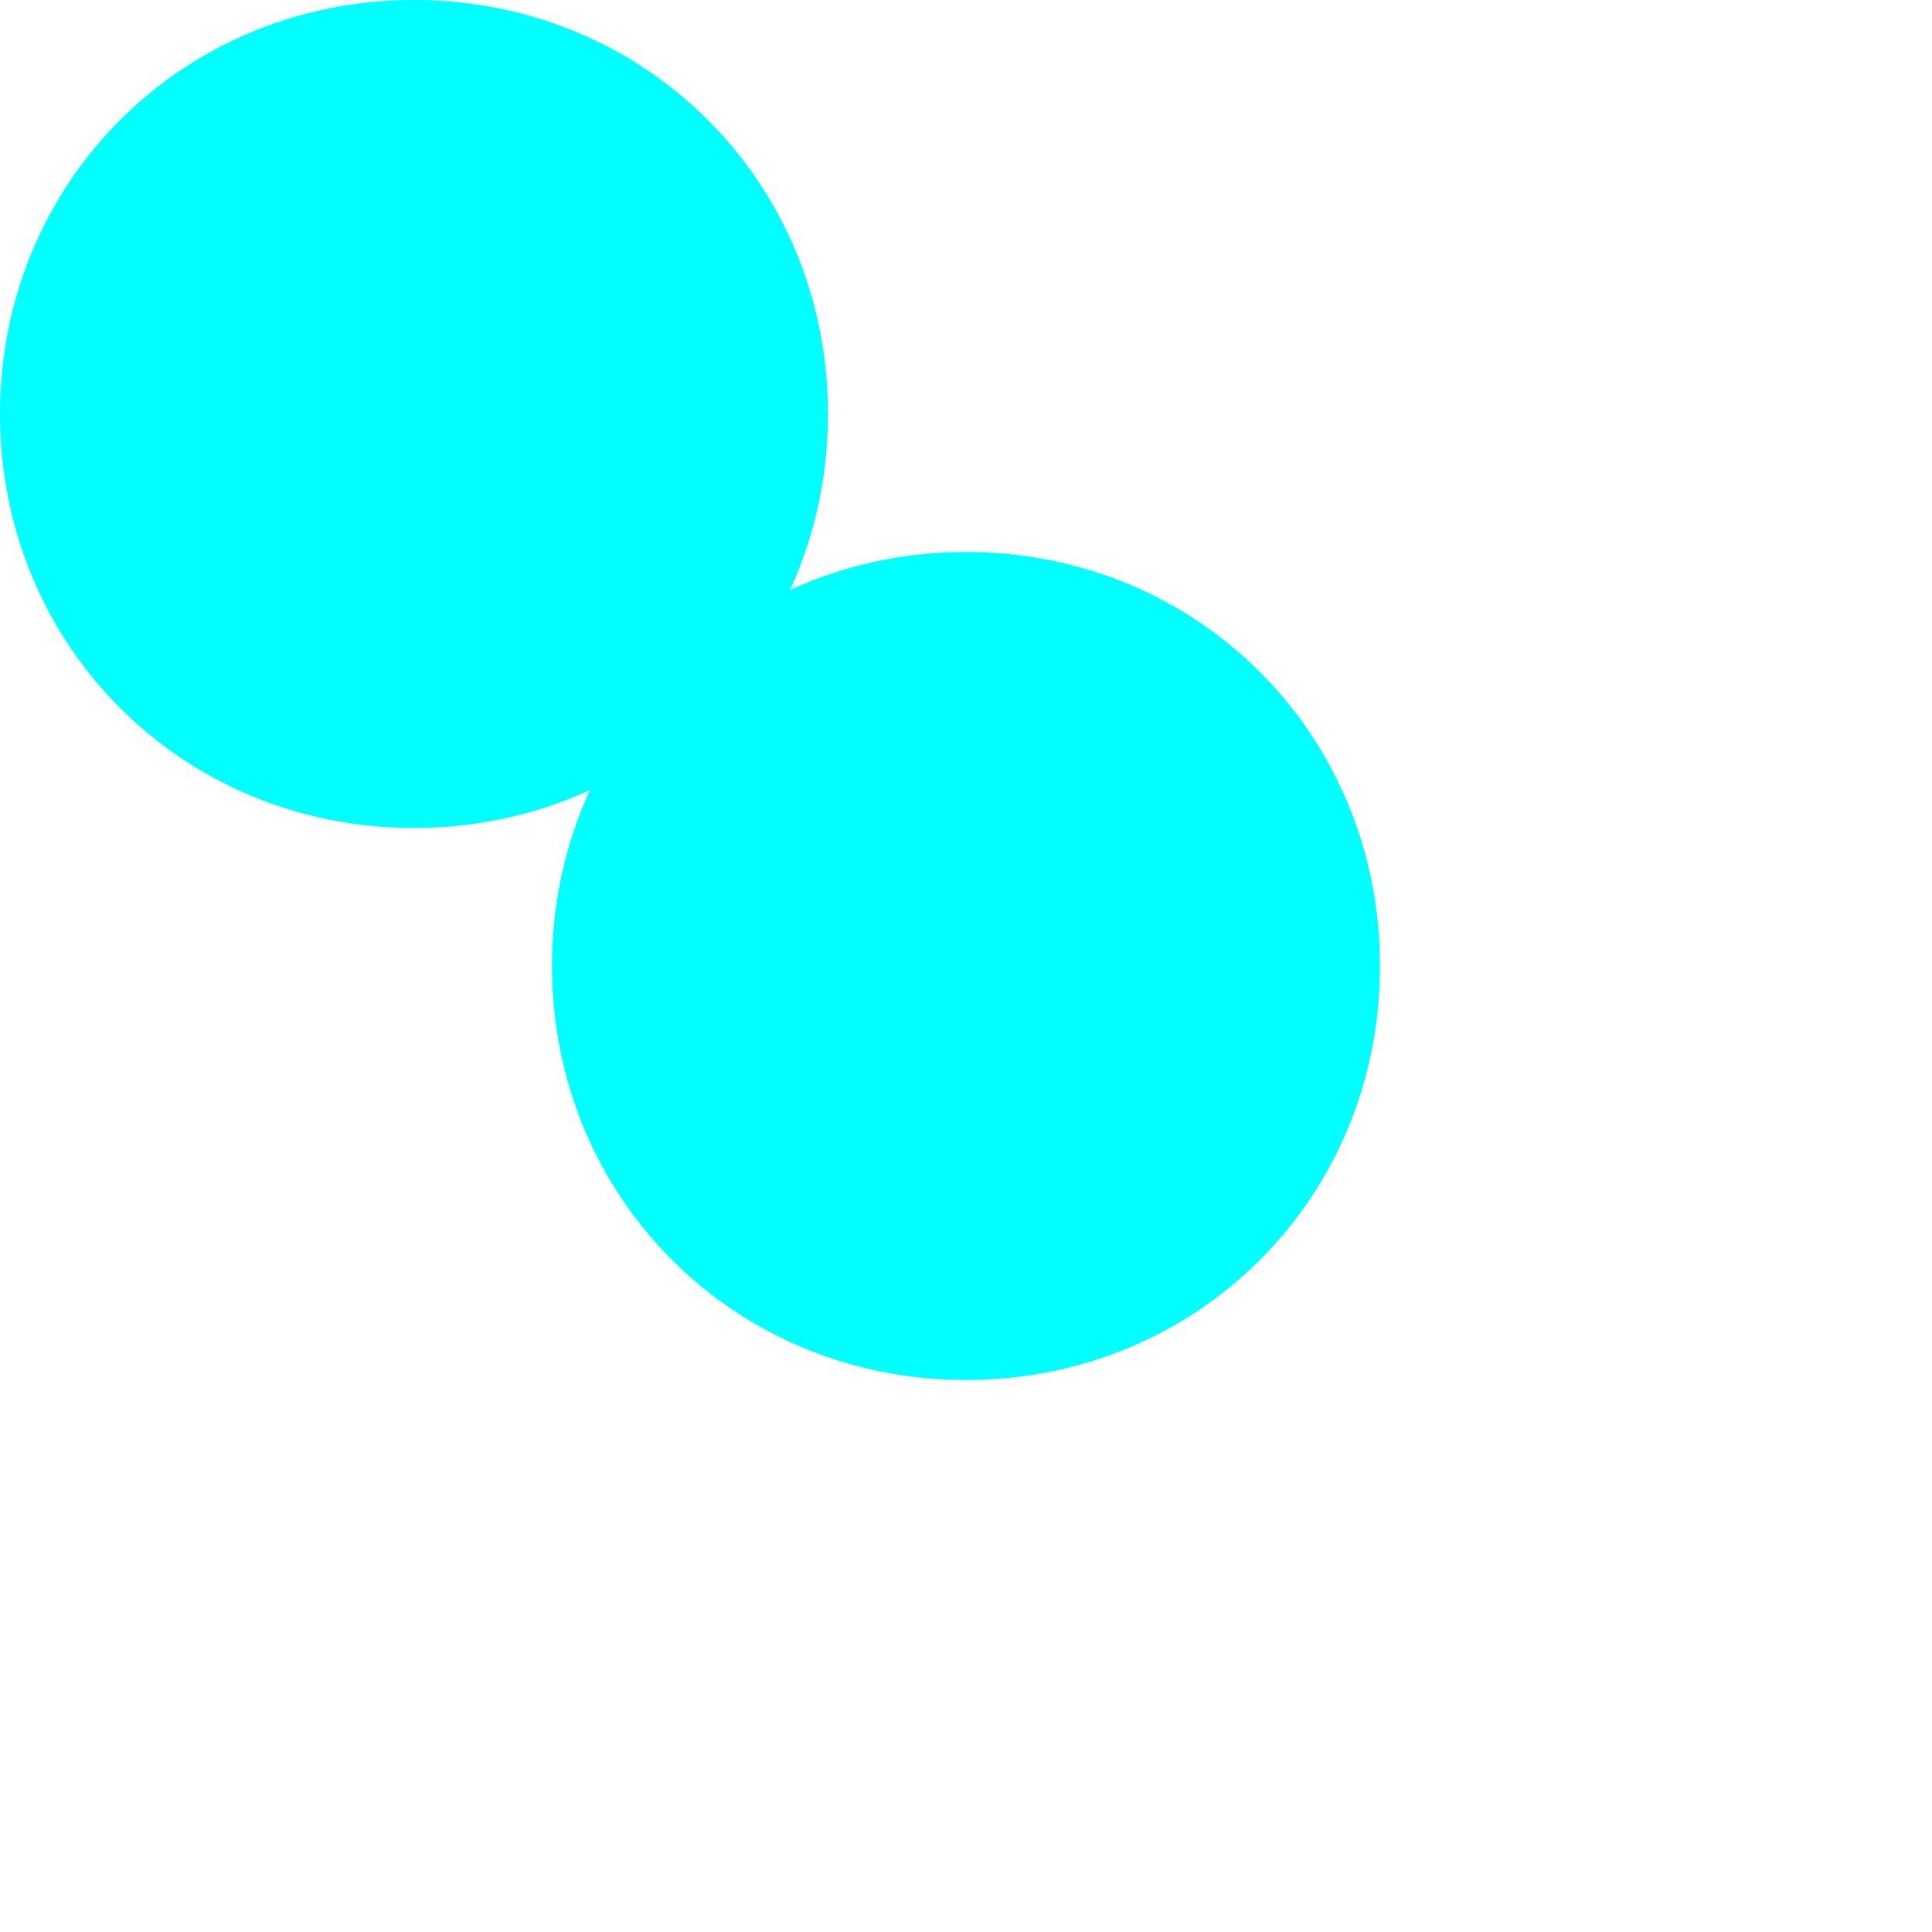 ﻿<?xml version="1.0" encoding="utf-8"?>
<svg version="1.1" xmlns:xlink="http://www.w3.org/1999/xlink" width="7px" height="7px" xmlns="http://www.w3.org/2000/svg">
  <defs>
    <filter x="577px" y="369px" width="7px" height="7px" filterUnits="userSpaceOnUse" id="filter487">
      <feOffset dx="2" dy="2" in="SourceAlpha" result="shadowOffsetInner" />
      <feGaussianBlur stdDeviation="1" in="shadowOffsetInner" result="shadowGaussian" />
      <feComposite in2="shadowGaussian" operator="atop" in="SourceAlpha" result="shadowComposite" />
      <feColorMatrix type="matrix" values="0 0 0 0 1  0 0 0 0 1  0 0 0 0 1  0 0 0 0.349 0  " in="shadowComposite" />
    </filter>
    <g id="widget488">
      <path d="M 578.5 369  C 579.34 369  580 369.66  580 370.5  C 580 371.34  579.34 372  578.5 372  C 577.66 372  577 371.34  577 370.5  C 577 369.66  577.66 369  578.5 369  Z " fill-rule="nonzero" fill="#00ffff" stroke="none" />
    </g>
  </defs>
  <g transform="matrix(1 0 0 1 -577 -369 )">
    <use xlink:href="#widget488" filter="url(#filter487)" />
    <use xlink:href="#widget488" />
  </g>
</svg>